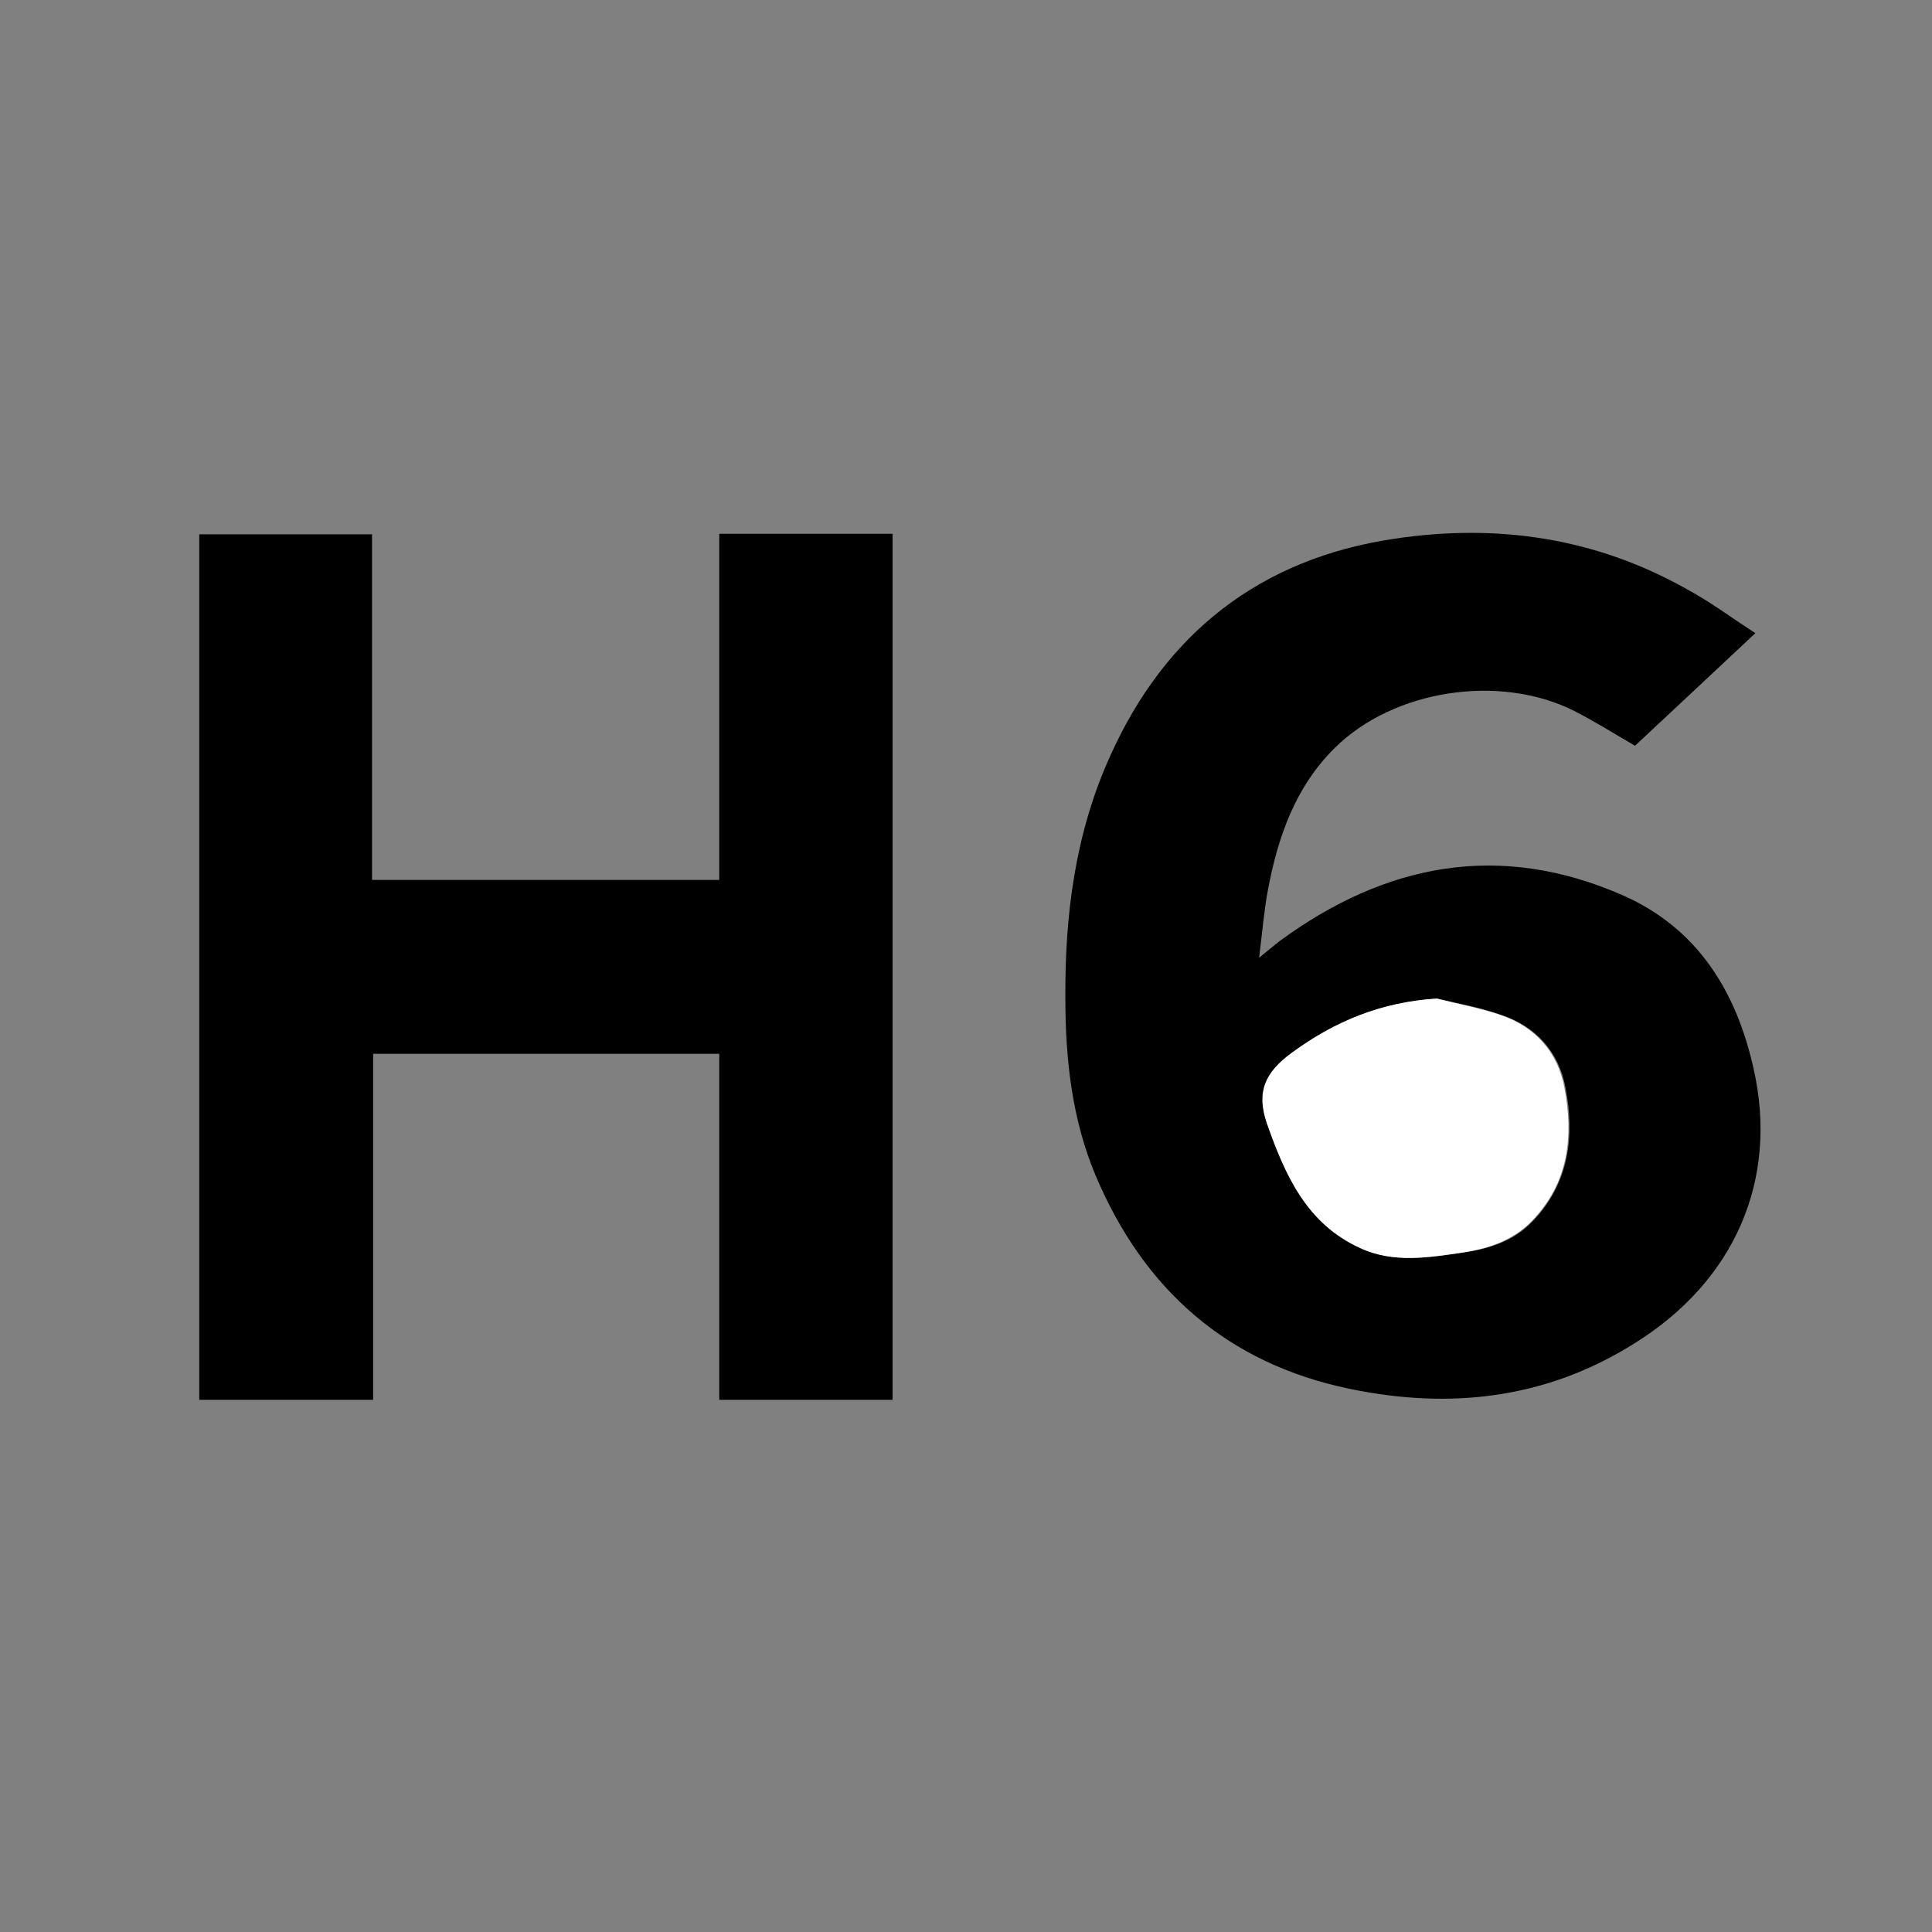 <?xml version="1.0" encoding="utf-8"?>
<!-- Generator: Adobe Illustrator 24.0.2, SVG Export Plug-In . SVG Version: 6.00 Build 0)  -->
<svg version="1.1" id="Capa_1" xmlns="http://www.w3.org/2000/svg" xmlns:xlink="http://www.w3.org/1999/xlink" x="0px" y="0px"
	 viewBox="0 0 350 350" style="enable-background:new 0 0 350 350;" xml:space="preserve">
<rect x="0" y="0" width="350" height="350" fill="#808080" stroke="none"/>
<style type="text/css">
	.st0{fill:#FFFFFF;}
</style>
<g id="uRklLW.tif">
	<g>
		<path d="M161.7,253.6c-10.5,0-20.8,0-31.4,0c0-21,0-41.8,0-62.7c-21,0-41.7,0-62.7,0c0,20.9,0,41.7,0,62.7c-10.7,0-21,0-31.5,0
			c0-52.2,0-104.4,0-156.8c10.3,0,20.6,0,31.3,0c0,20.8,0,41.6,0,62.6c21.1,0,41.8,0,62.9,0c0-20.9,0-41.7,0-62.7
			c10.7,0,20.9,0,31.4,0C161.7,149,161.7,201.1,161.7,253.6z"/>
		<path d="M318,114.7c-7.6,7.1-14.6,13.7-21.8,20.4c-3.3-1.9-7.1-4.3-11-6.3c-13.5-6.8-32.7-3.9-43.4,6.7
			c-7.1,7-10.3,16.1-12.1,25.7c-0.7,3.7-1,7.5-1.6,12.3c1.7-1.4,2.7-2.2,3.7-3c19.2-14.1,39.9-18.1,62.2-8.3
			c13.6,6,20.6,17.5,23.7,31.5c4.5,20-3.4,38.3-21.5,49.6c-16,10.1-33.4,12.1-51.7,8.3c-22.2-4.6-37.3-18-46-38.6
			c-4.3-10.2-5.5-21.1-5.5-32.2c-0.1-15.1,1.8-29.9,8.1-43.8c10-22.3,27.2-35.8,51.5-39.4c18.6-2.8,36.5-0.2,53.1,9.2
			C309.8,109,313.5,111.8,318,114.7z M260.3,180.9c-9.9,0.7-18.4,4.1-26.2,9.9c-4.7,3.4-6.4,6.9-4.4,12.7
			c3.2,9.4,7.2,18.1,16.9,22.6c6,2.8,12.4,1.7,18.6,0.8c4.7-0.7,9.1-2.1,12.5-5.7c6.6-6.9,7.6-15.4,5.9-24.2
			c-1.2-6.4-5.3-11-11.5-13.1C268.2,182.5,264.2,181.8,260.3,180.9z"/>
		<path class="st0" d="M260.3,180.9c3.9,1,7.8,1.7,11.6,3c6.2,2.1,10.3,6.7,11.5,13.1c1.7,8.8,0.8,17.3-5.9,24.2
			c-3.4,3.5-7.8,5-12.5,5.7c-6.2,0.9-12.6,2-18.6-0.8c-9.7-4.4-13.6-13.2-16.9-22.6c-2-5.8-0.2-9.3,4.4-12.7
			C241.9,184.9,250.4,181.5,260.3,180.9z"/>
	</g>
</g>
</svg>
